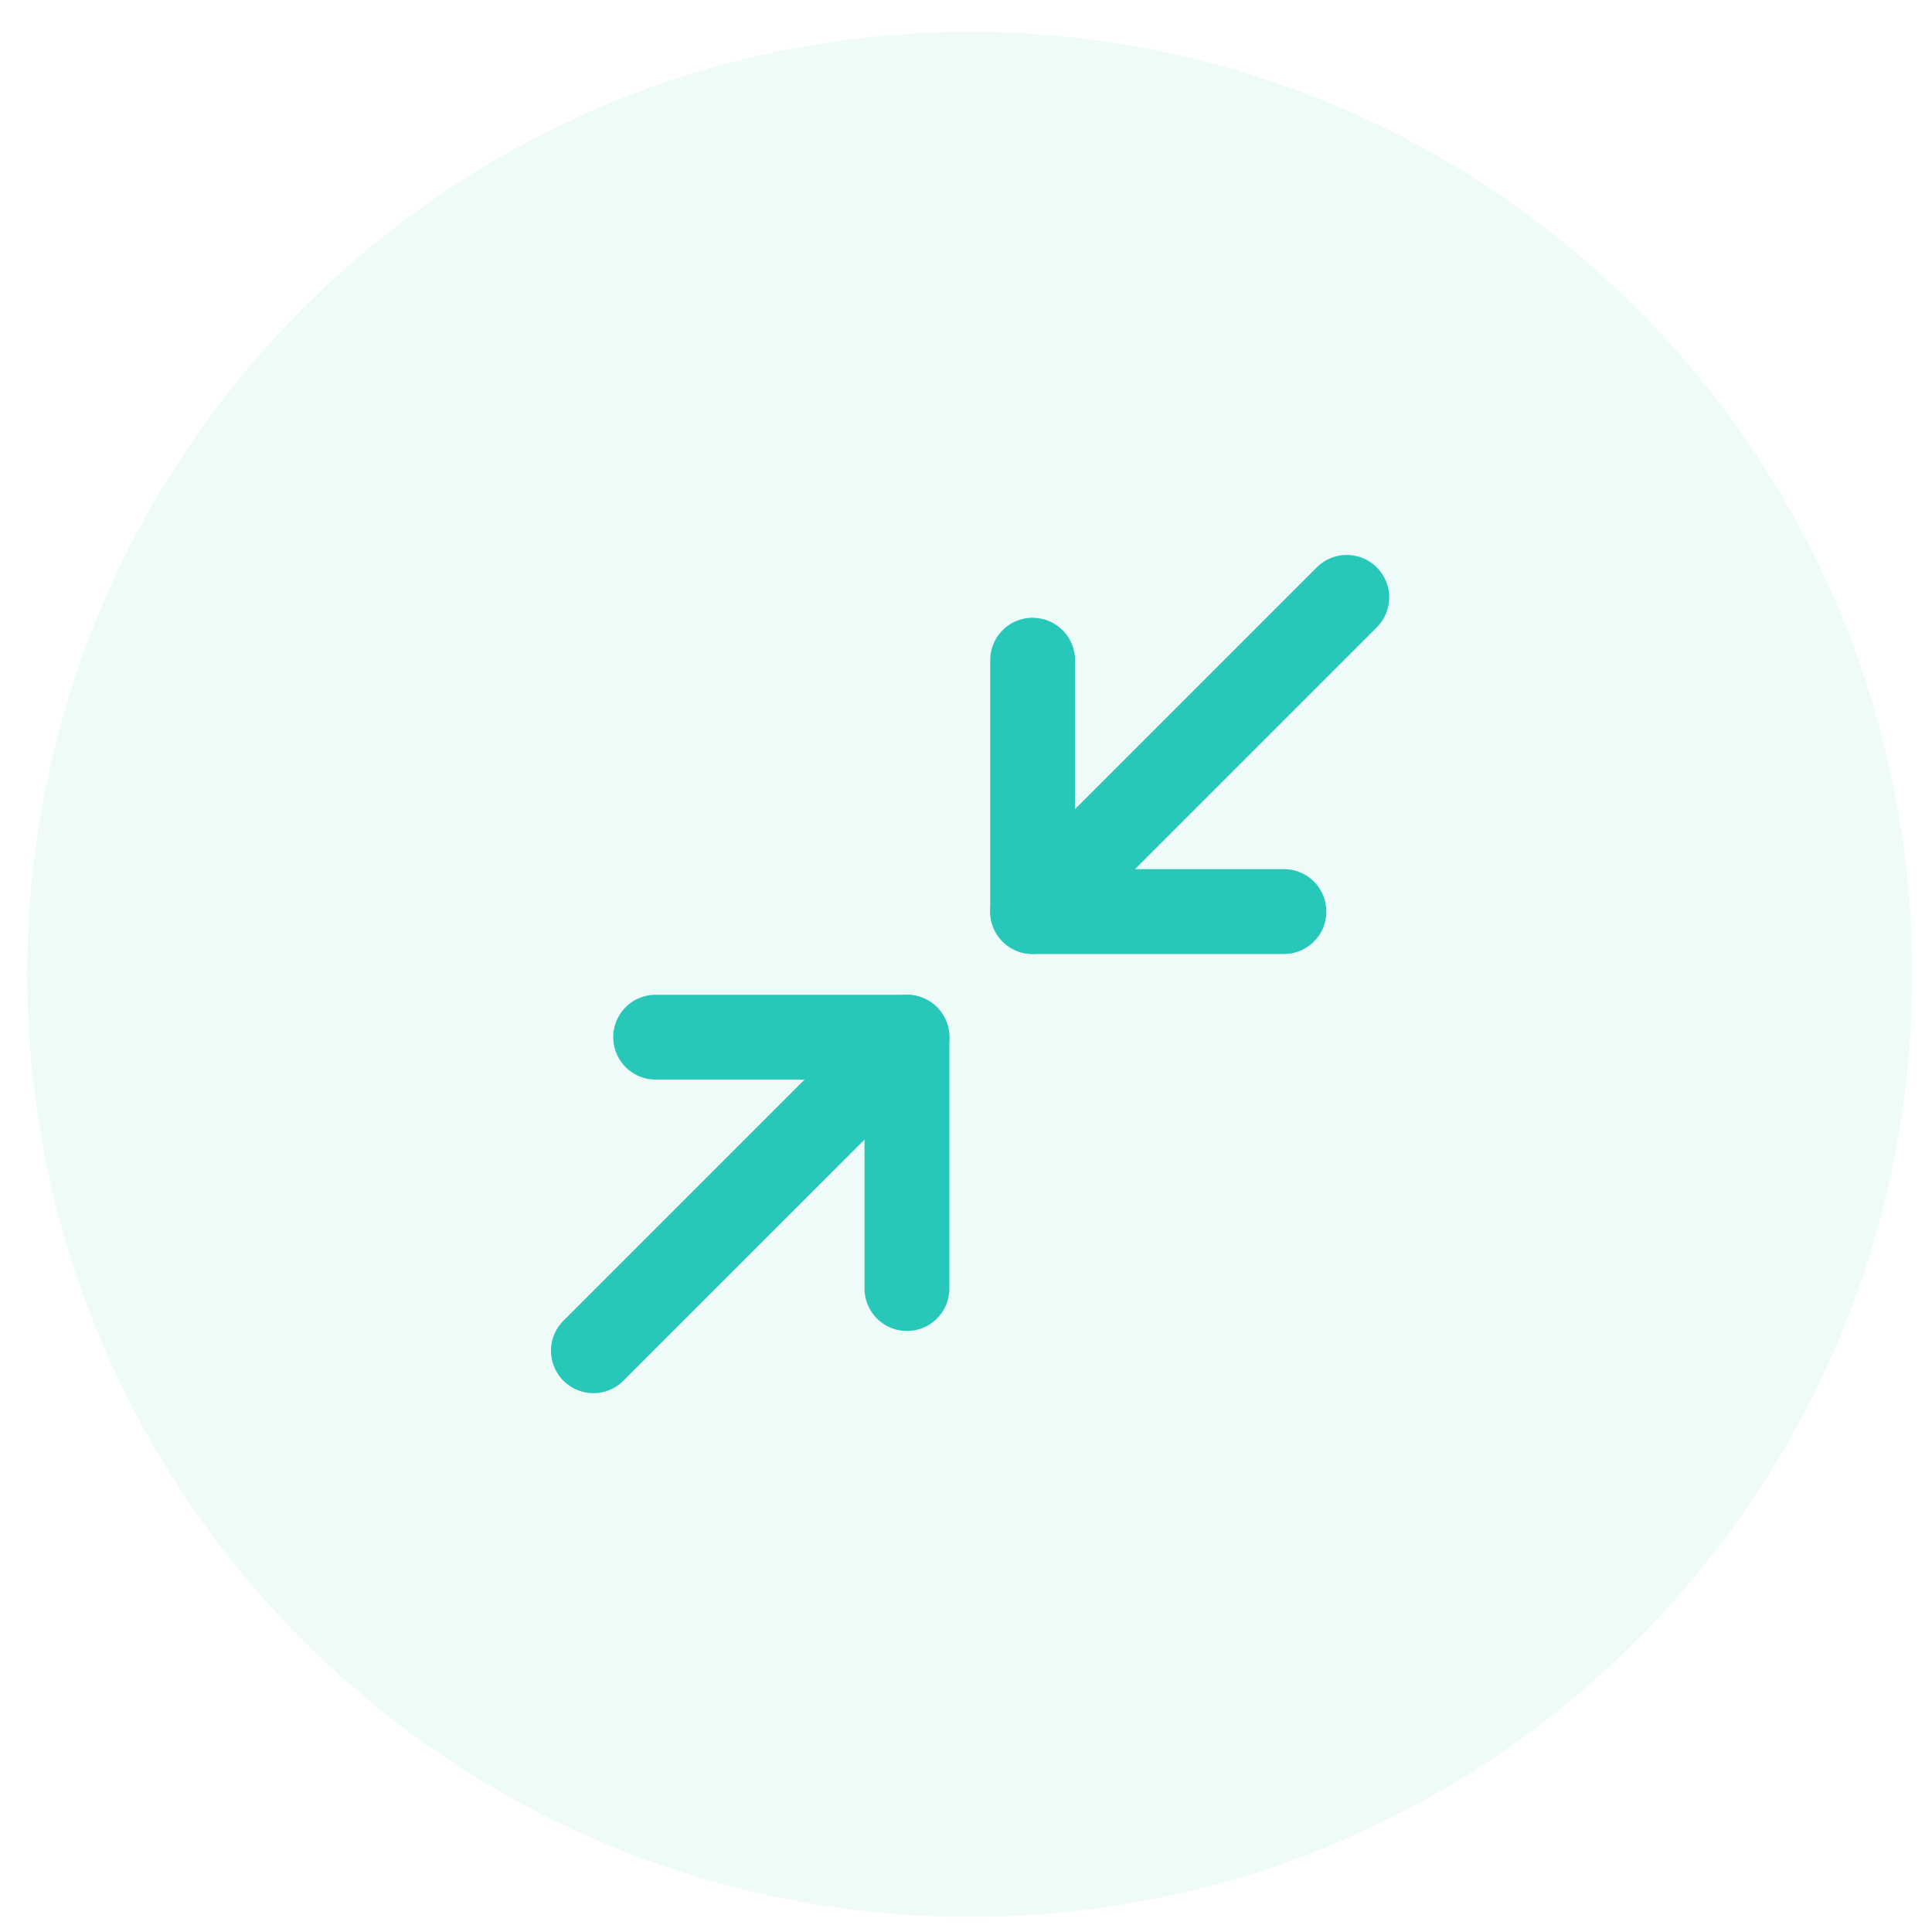 <?xml version="1.0" standalone="no"?><!DOCTYPE svg PUBLIC "-//W3C//DTD SVG 1.1//EN" "http://www.w3.org/Graphics/SVG/1.1/DTD/svg11.dtd"><svg t="1708352889947" class="icon" viewBox="0 0 1024 1024" version="1.1" xmlns="http://www.w3.org/2000/svg" p-id="7223" xmlns:xlink="http://www.w3.org/1999/xlink" width="200" height="200"><path d="M14.486 516.446c0-275.881 223.632-499.512 499.512-499.512s499.512 223.632 499.512 499.512c0 275.856-223.632 499.512-499.512 499.512s-499.512-223.657-499.512-499.512z" fill="#27C8BA" opacity=".08" p-id="7224"></path><path d="M547.316 327.455a22.478 22.478 0 0 1 22.478 22.478v110.742h110.717a22.478 22.478 0 0 1 0 44.956h-133.195a22.478 22.478 0 0 1-22.478-22.478V349.908a22.478 22.478 0 0 1 22.478-22.478zM325.033 549.738a22.478 22.478 0 0 1 22.478-22.478h133.195a22.478 22.478 0 0 1 22.478 22.478v133.22a22.478 22.478 0 0 1-44.956 0V572.191h-110.717a22.478 22.478 0 0 1-22.478-22.478z" fill="#27C8BA" p-id="7225"></path><path d="M729.712 300.731a22.478 22.478 0 0 1 0 31.794l-166.512 166.512a22.478 22.478 0 0 1-31.794-31.794l166.512-166.512a22.478 22.478 0 0 1 31.794 0zM496.59 533.854a22.478 22.478 0 0 1 0 31.794l-166.512 166.487a22.478 22.478 0 0 1-31.794-31.769l166.512-166.512a22.478 22.478 0 0 1 31.794 0z" fill="#27C8BA" p-id="7226"></path></svg>
